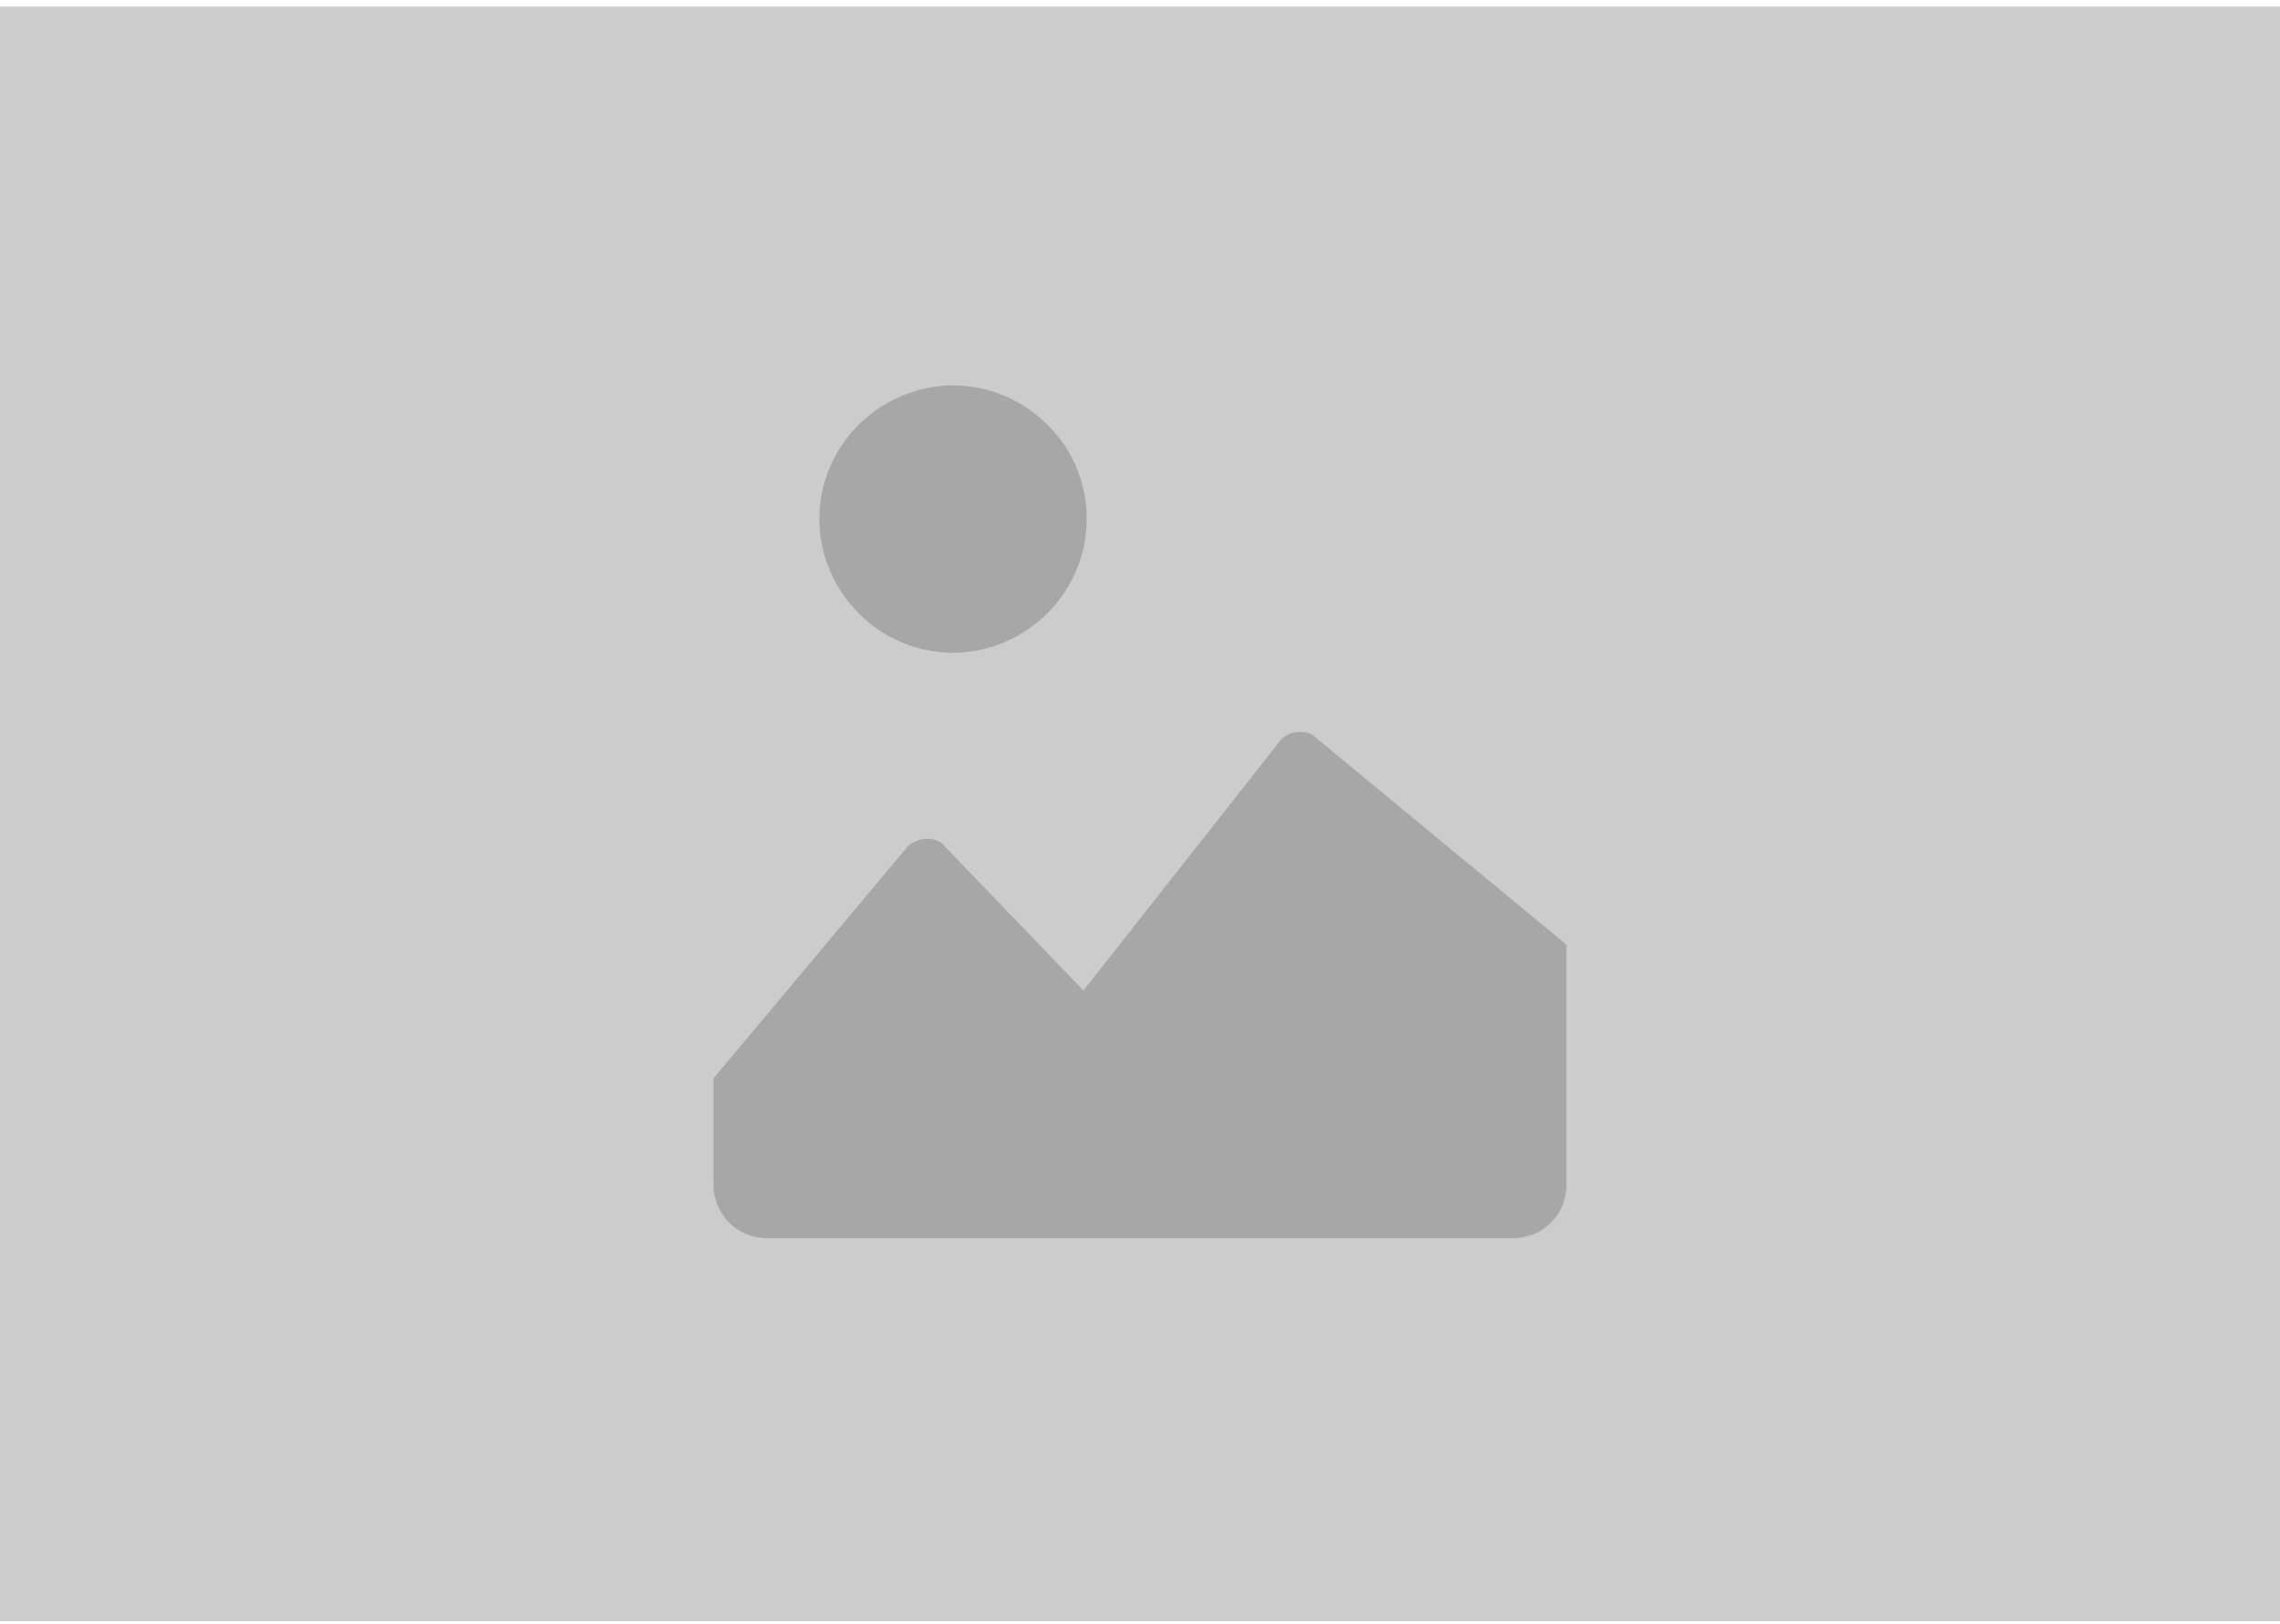 <?xml version="1.0" encoding="utf-8"?>
<!-- Generator: Adobe Illustrator 26.5.0, SVG Export Plug-In . SVG Version: 6.00 Build 0)  -->
<svg version="1.1" id="Layer_1" xmlns="http://www.w3.org/2000/svg" xmlns:xlink="http://www.w3.org/1999/xlink" x="0px" y="0px"
	 viewBox="0 0 278 198" style="enable-background:new 0 0 278 198;" xml:space="preserve">
<style type="text/css">
	.st0{fill:#ccc;}
	.st1{opacity:0.2;clip-path:url(#SVGID_00000137815910419426090160000013806900559482648455_);}
	.st2{fill:#121212;}
</style>
<path class="st0" d="M0,0.8h278v196.9H0V0.8z"/>
<g>
	<defs>
		<rect id="SVGID_1_" x="87" y="47" width="104" height="104"/>
	</defs>
	<clipPath id="SVGID_00000104700571001961394810000013821965004571638668_">
		<use xlink:href="#SVGID_1_"  style="overflow:visible;"/>
	</clipPath>
	<g style="opacity:0.2;clip-path:url(#SVGID_00000104700571001961394810000013821965004571638668_);">
		<path class="st2" d="M132.5,63.3c0,4.3-1.7,8.4-4.8,11.5c-3,3-7.2,4.8-11.5,4.8c-4.3,0-8.4-1.7-11.5-4.8c-3-3-4.8-7.2-4.8-11.5
			c0-4.3,1.7-8.4,4.8-11.5c3-3,7.2-4.8,11.5-4.8c4.3,0,8.4,1.7,11.5,4.8C130.8,54.8,132.5,58.9,132.5,63.3L132.5,63.3z M160,89.6
			c-0.6-0.3-1.3-0.4-2-0.3c-0.7,0.1-1.3,0.4-1.8,0.9l-24.1,30.6l-17.3-18c-0.6-0.4-1.4-0.6-2.1-0.5c-0.7,0.1-1.4,0.4-2,0.9L87,131.5
			v13c0,1.7,0.7,3.4,1.9,4.6c1.2,1.2,2.9,1.9,4.6,1.9h91c0.9,0,1.7-0.2,2.5-0.5c0.8-0.3,1.5-0.8,2.1-1.4c0.6-0.6,1.1-1.3,1.4-2.1
			c0.3-0.8,0.5-1.6,0.5-2.5v-29.3L160,89.6L160,89.6z"/>
	</g>
</g>
</svg>
